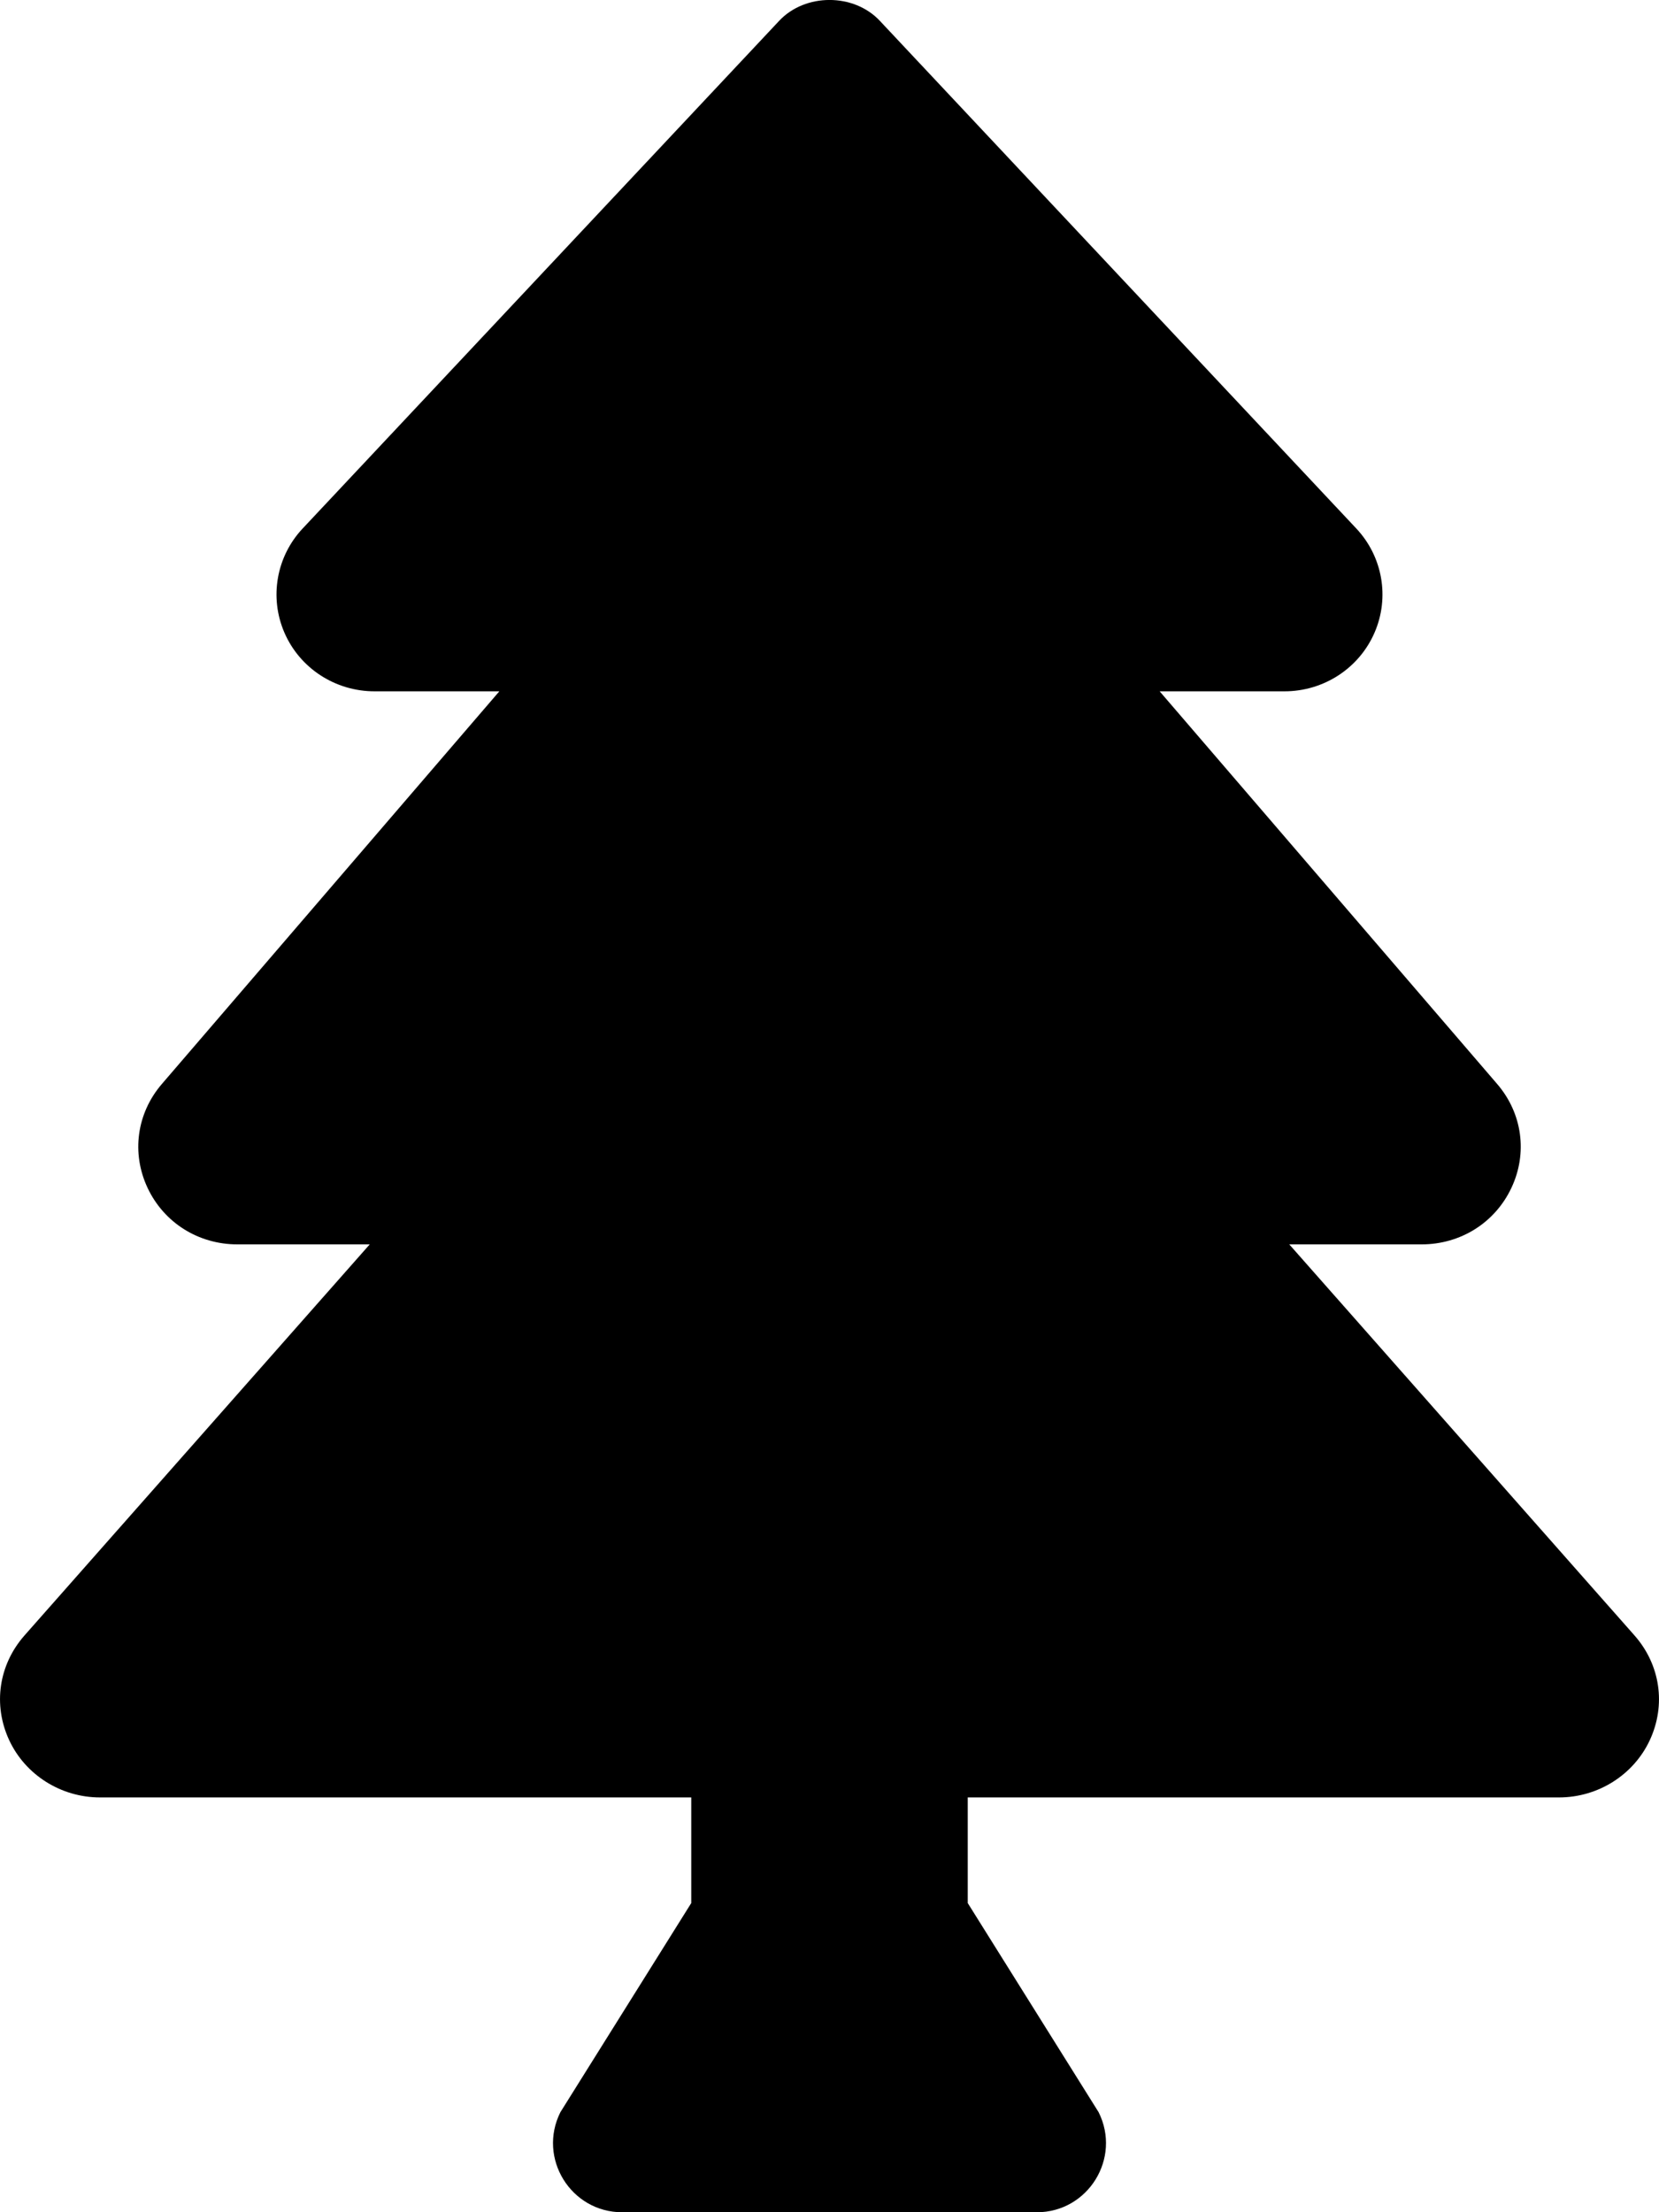 <svg viewBox="0 0 384 512" xmlns="http://www.w3.org/2000/svg"><path d="m378.31 378.49-79.89-90.49h30.63c9.01 0 16.98-5 20.78-13.06 3.8-8.04 2.55-17.26-3.28-24.05l-78.13-90.89h28.89c9.1 0 17.3-5.35 20.86-13.61 3.52-8.13 1.86-17.59-4.24-24.08l-110.27-117.48c-6.03-6.45-17.28-6.45-23.32 0l-110.28 117.48c-6.1 6.49-7.75 15.95-4.24 24.08 3.56 8.26 11.77 13.61 20.87 13.61h28.89l-78.14 90.91c-5.81 6.78-7.06 15.99-3.27 24.04 3.8 8.05 11.76 13.05 20.78 13.05h30.63l-79.89 90.49c-6 6.79-7.36 16.09-3.56 24.26 3.75 8.05 12 13.25 21.01 13.25h136.86v24.45l-30.29 48.4c-5.32 10.64 2.42 23.16 14.31 23.16h95.96c11.89 0 19.63-12.52 14.31-23.16l-30.29-48.4v-24.45h136.86c9.01 0 17.26-5.2 21.01-13.25 3.8-8.17 2.44-17.47-3.56-24.26z"/></svg>